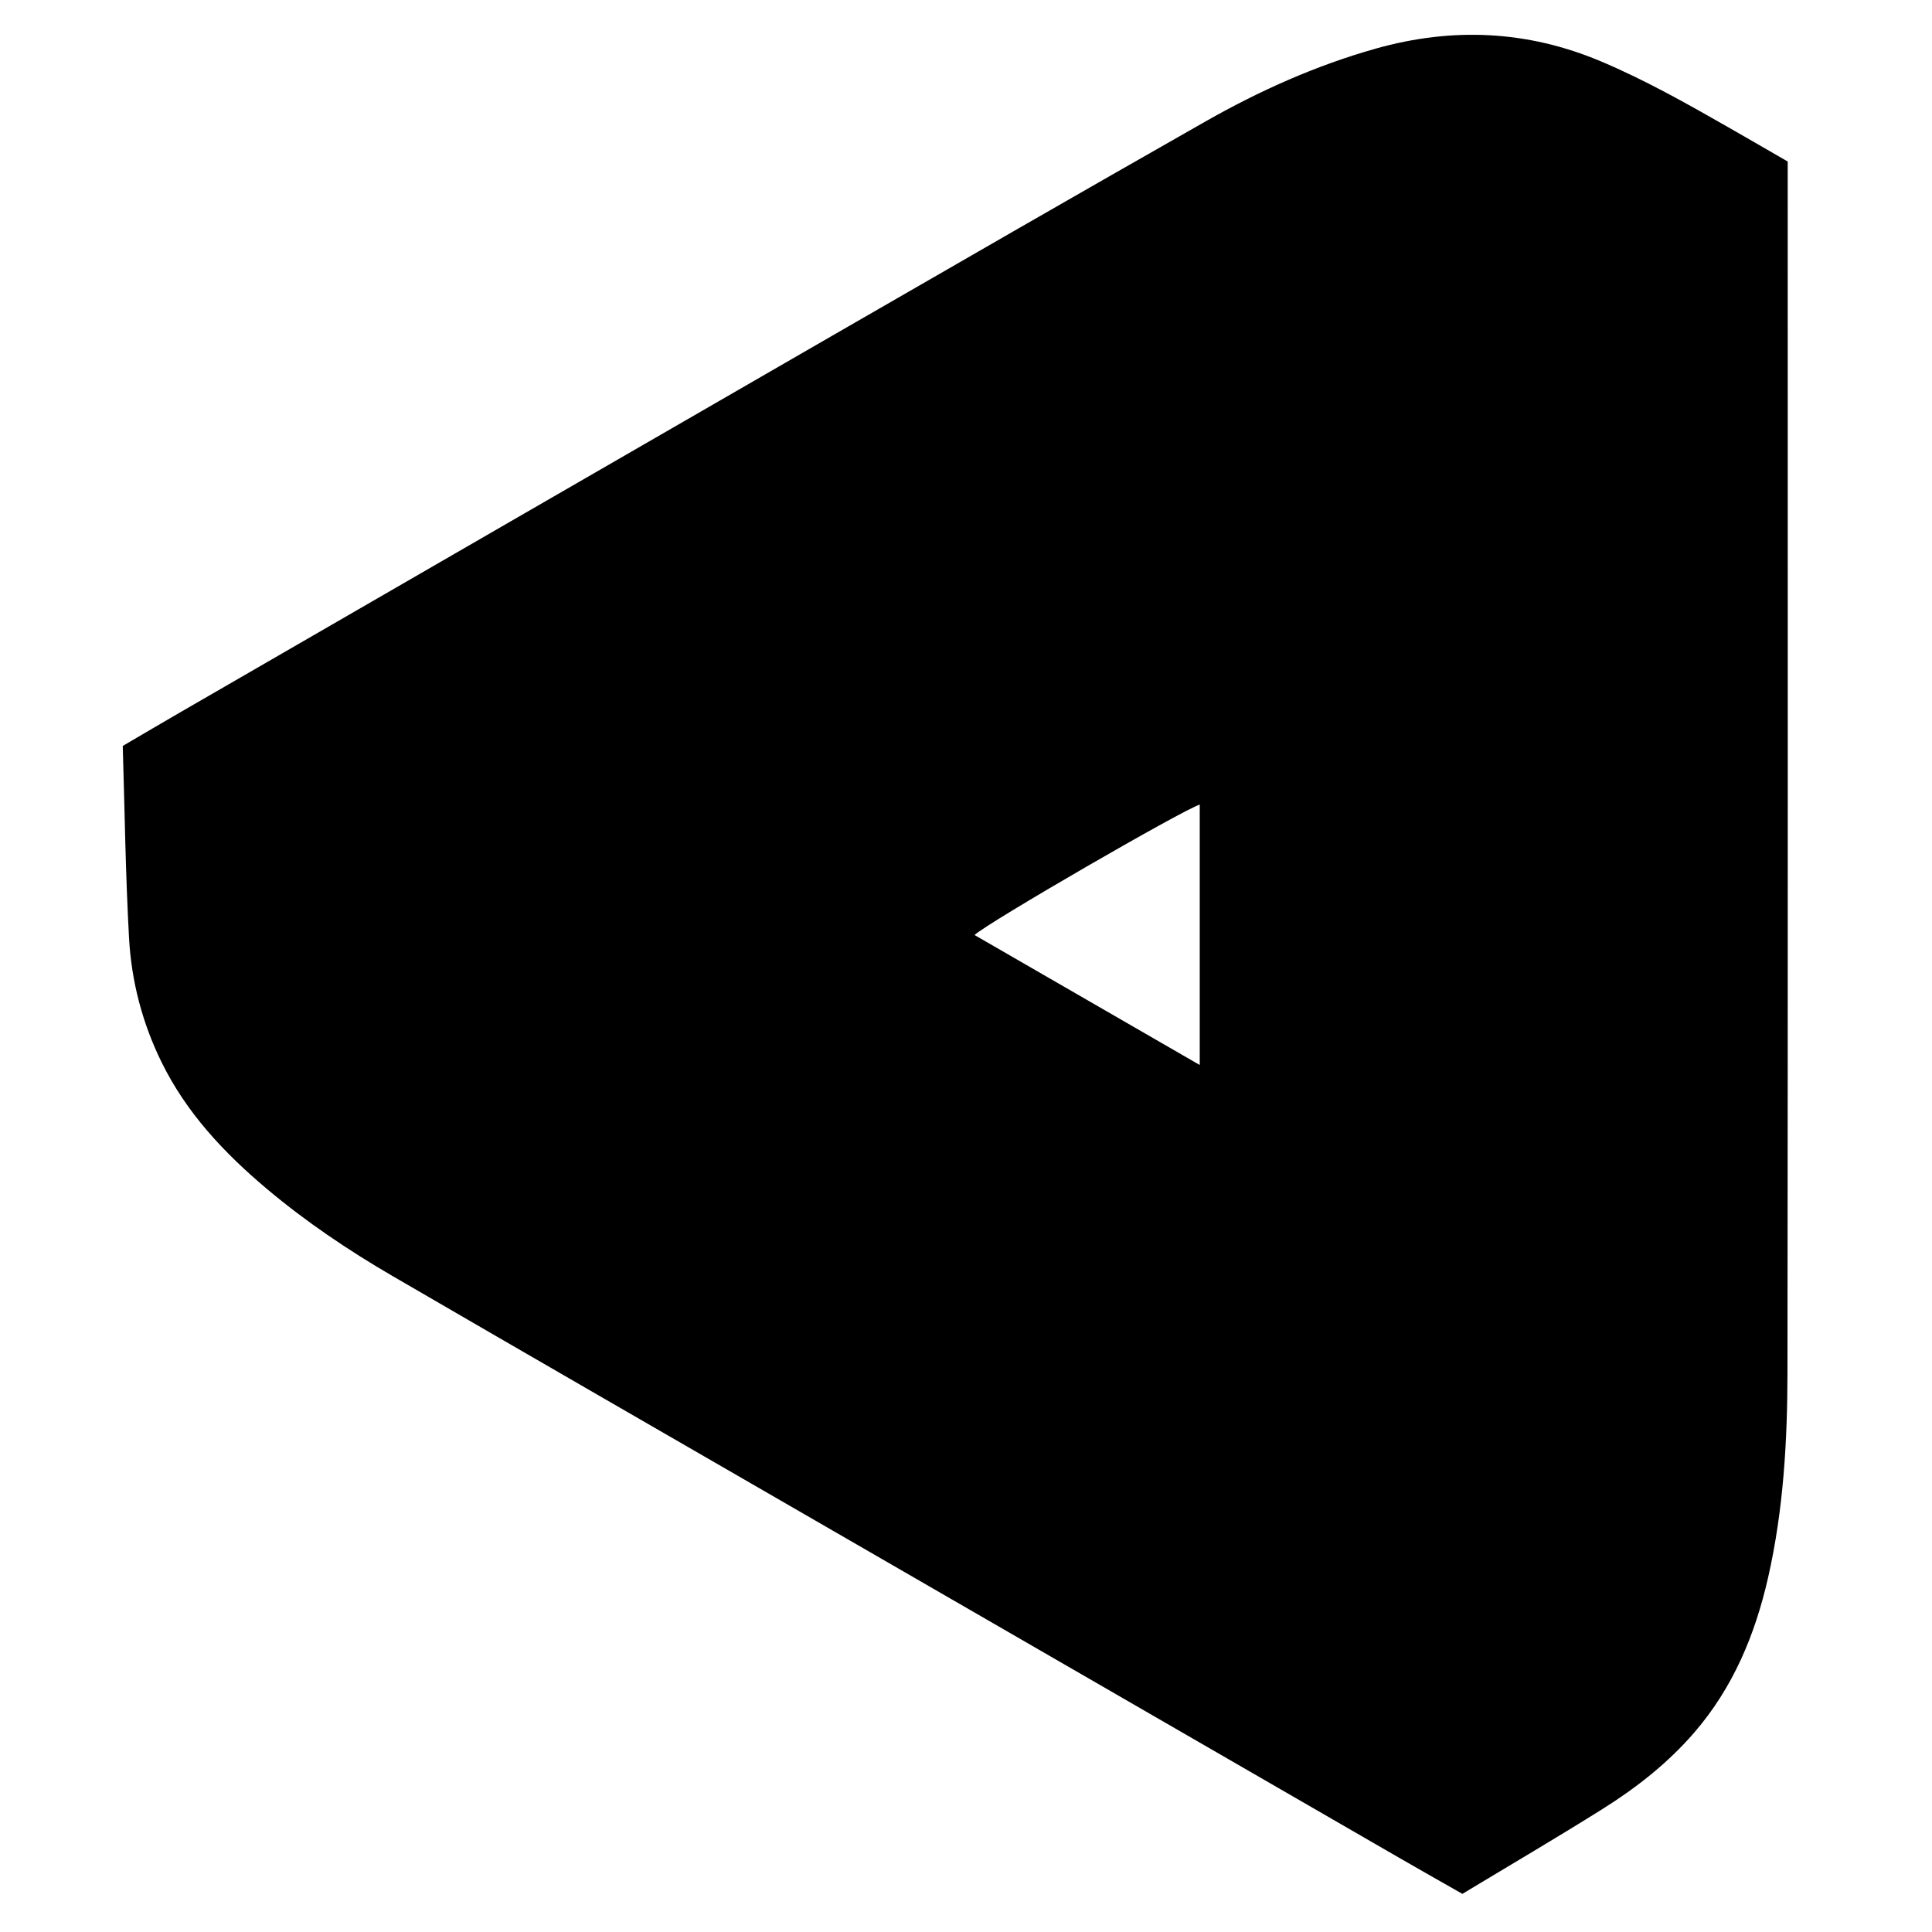 <?xml version="1.0" encoding="iso-8859-1"?>
<!-- Generator: Adobe Illustrator 19.0.0, SVG Export Plug-In . SVG Version: 6.00 Build 0)  -->
<svg version="1.1" id="Layer_1" xmlns="http://www.w3.org/2000/svg" xmlns:xlink="http://www.w3.org/1999/xlink" x="0px" y="0px"
	 viewBox="0 0 500 500" style="enable-background:new 0 0 500 500;" xml:space="preserve">
<path d="M462.656,41.8c0,2.069,0,3.802,0,5.535c0,102.641,0.064,205.281-0.061,307.921c-0.022,17.777-1.044,35.53-5.005,52.974
	c-3.367,14.825-9.067,28.519-19.122,40.157c-6.798,7.869-14.897,14.229-23.631,19.714c-11.948,7.505-24.13,14.638-36.372,22.027
	c-5.285-3.011-10.423-5.905-15.53-8.854c-51.623-29.812-103.243-59.63-154.861-89.452c-35.467-20.491-70.963-40.932-106.373-61.521
	c-11.466-6.667-22.474-14.069-32.645-22.625c-11.028-9.278-20.774-19.632-27.227-32.747c-4.996-10.155-7.81-20.953-8.432-32.137
	c-0.918-16.52-1.12-33.081-1.631-49.744c5.301-3.102,10.224-6.014,15.176-8.876c56.142-32.439,112.273-64.897,168.439-97.294
	c32.161-18.551,64.323-37.1,96.6-55.447c13.96-7.935,28.577-14.494,44.101-18.863c19.819-5.578,39.228-4.717,58.29,3.335
	c11.27,4.76,21.889,10.736,32.479,16.786C451.995,35.623,457.112,38.601,462.656,41.8z M310.492,275.622c0-22.923,0-45.129,0-67.395
	c-4.488,1.405-54.779,30.49-58.285,33.753C271.524,253.13,290.746,264.225,310.492,275.622z"/>
</svg>
